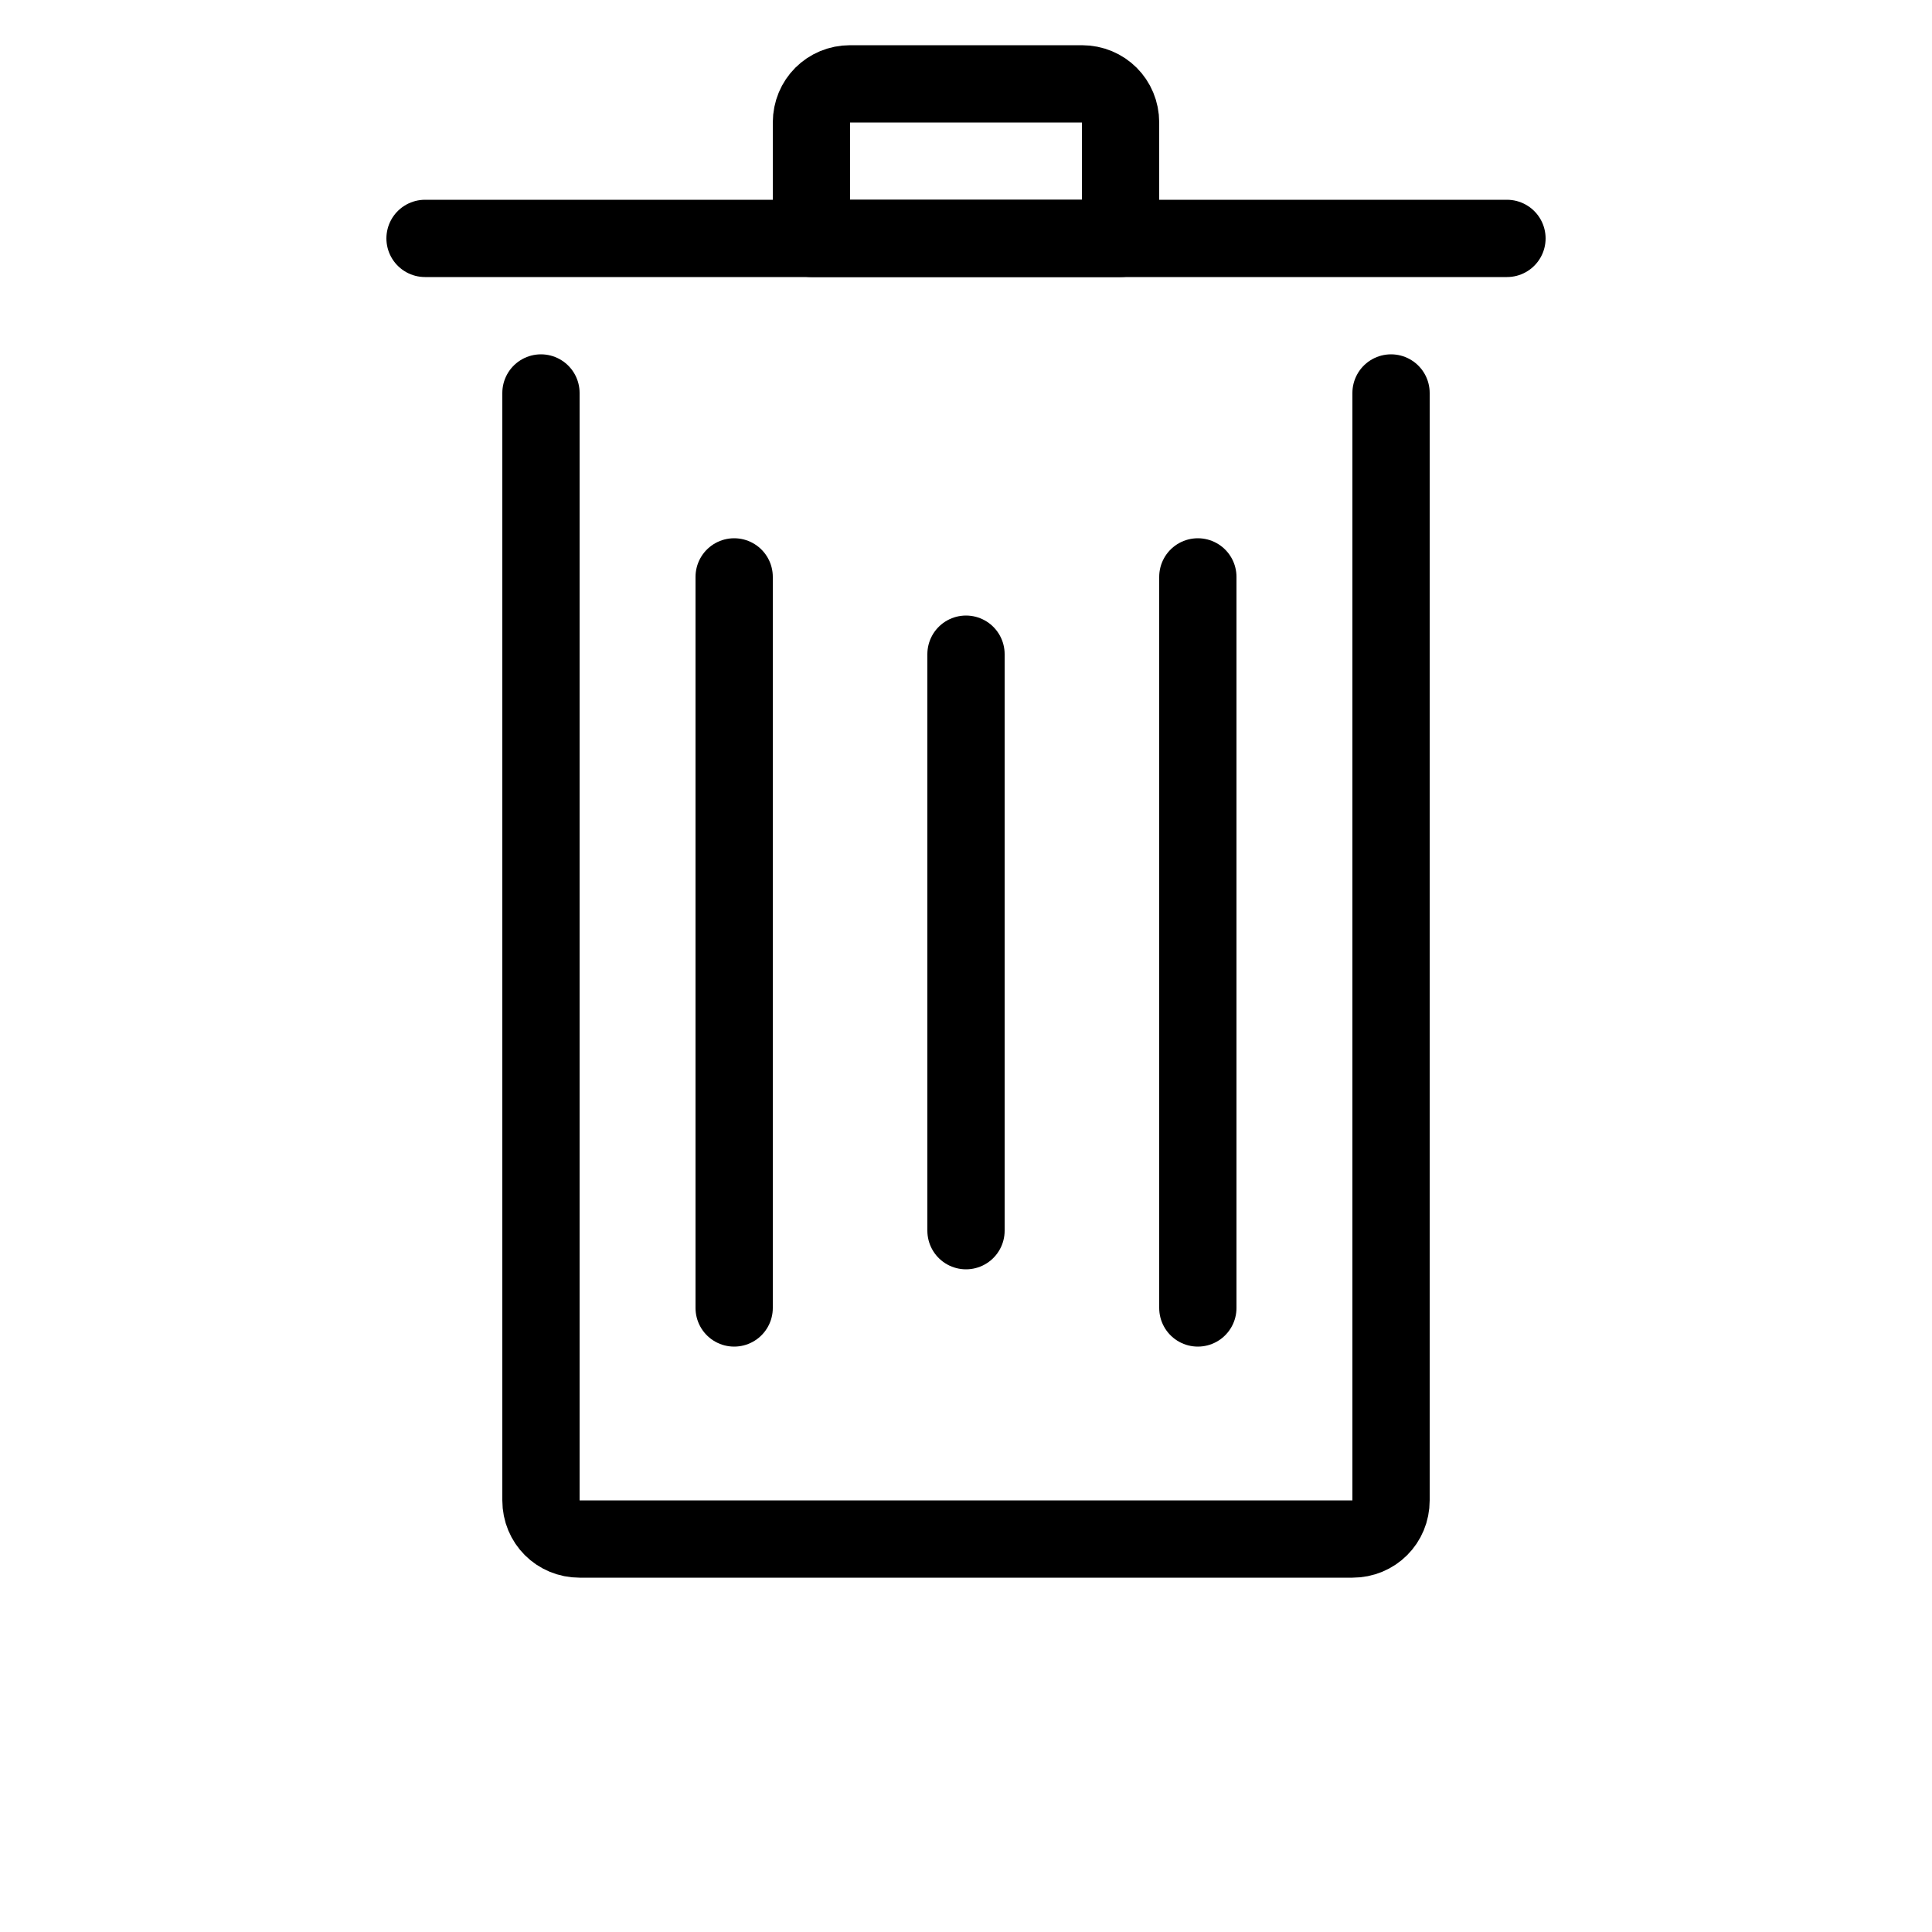 <svg width="25" height="25" viewBox="-0.5 2 25 25" fill="none" xmlns="http://www.w3.org/2000/svg">
<path d="M6.5 7.085V21.415C6.5 21.695 6.72 21.915 7 21.915H17C17.28 21.915 17.5 21.695 17.5 21.415V7.085" stroke="currentColor" stroke-miterlimit="10" stroke-linecap="round" stroke-linejoin="round"/>
<path d="M14 5.085H10V3.585C10 3.305 10.22 3.085 10.5 3.085H13.5C13.78 3.085 14 3.305 14 3.585V5.085Z" stroke="currentColor" stroke-miterlimit="10" stroke-linecap="round" stroke-linejoin="round"/>
<path d="M5 5.085H19" stroke="currentColor" stroke-miterlimit="10" stroke-linecap="round" stroke-linejoin="round"/>
<path d="M12 10.465V17.925" stroke="currentColor" stroke-miterlimit="10" stroke-linecap="round" stroke-linejoin="round"/>
<path d="M15 9.465V18.925" stroke="currentColor" stroke-miterlimit="10" stroke-linecap="round" stroke-linejoin="round"/>
<path d="M9 9.465V18.925" stroke="currentColor" stroke-miterlimit="10" stroke-linecap="round" stroke-linejoin="round"/>
</svg>